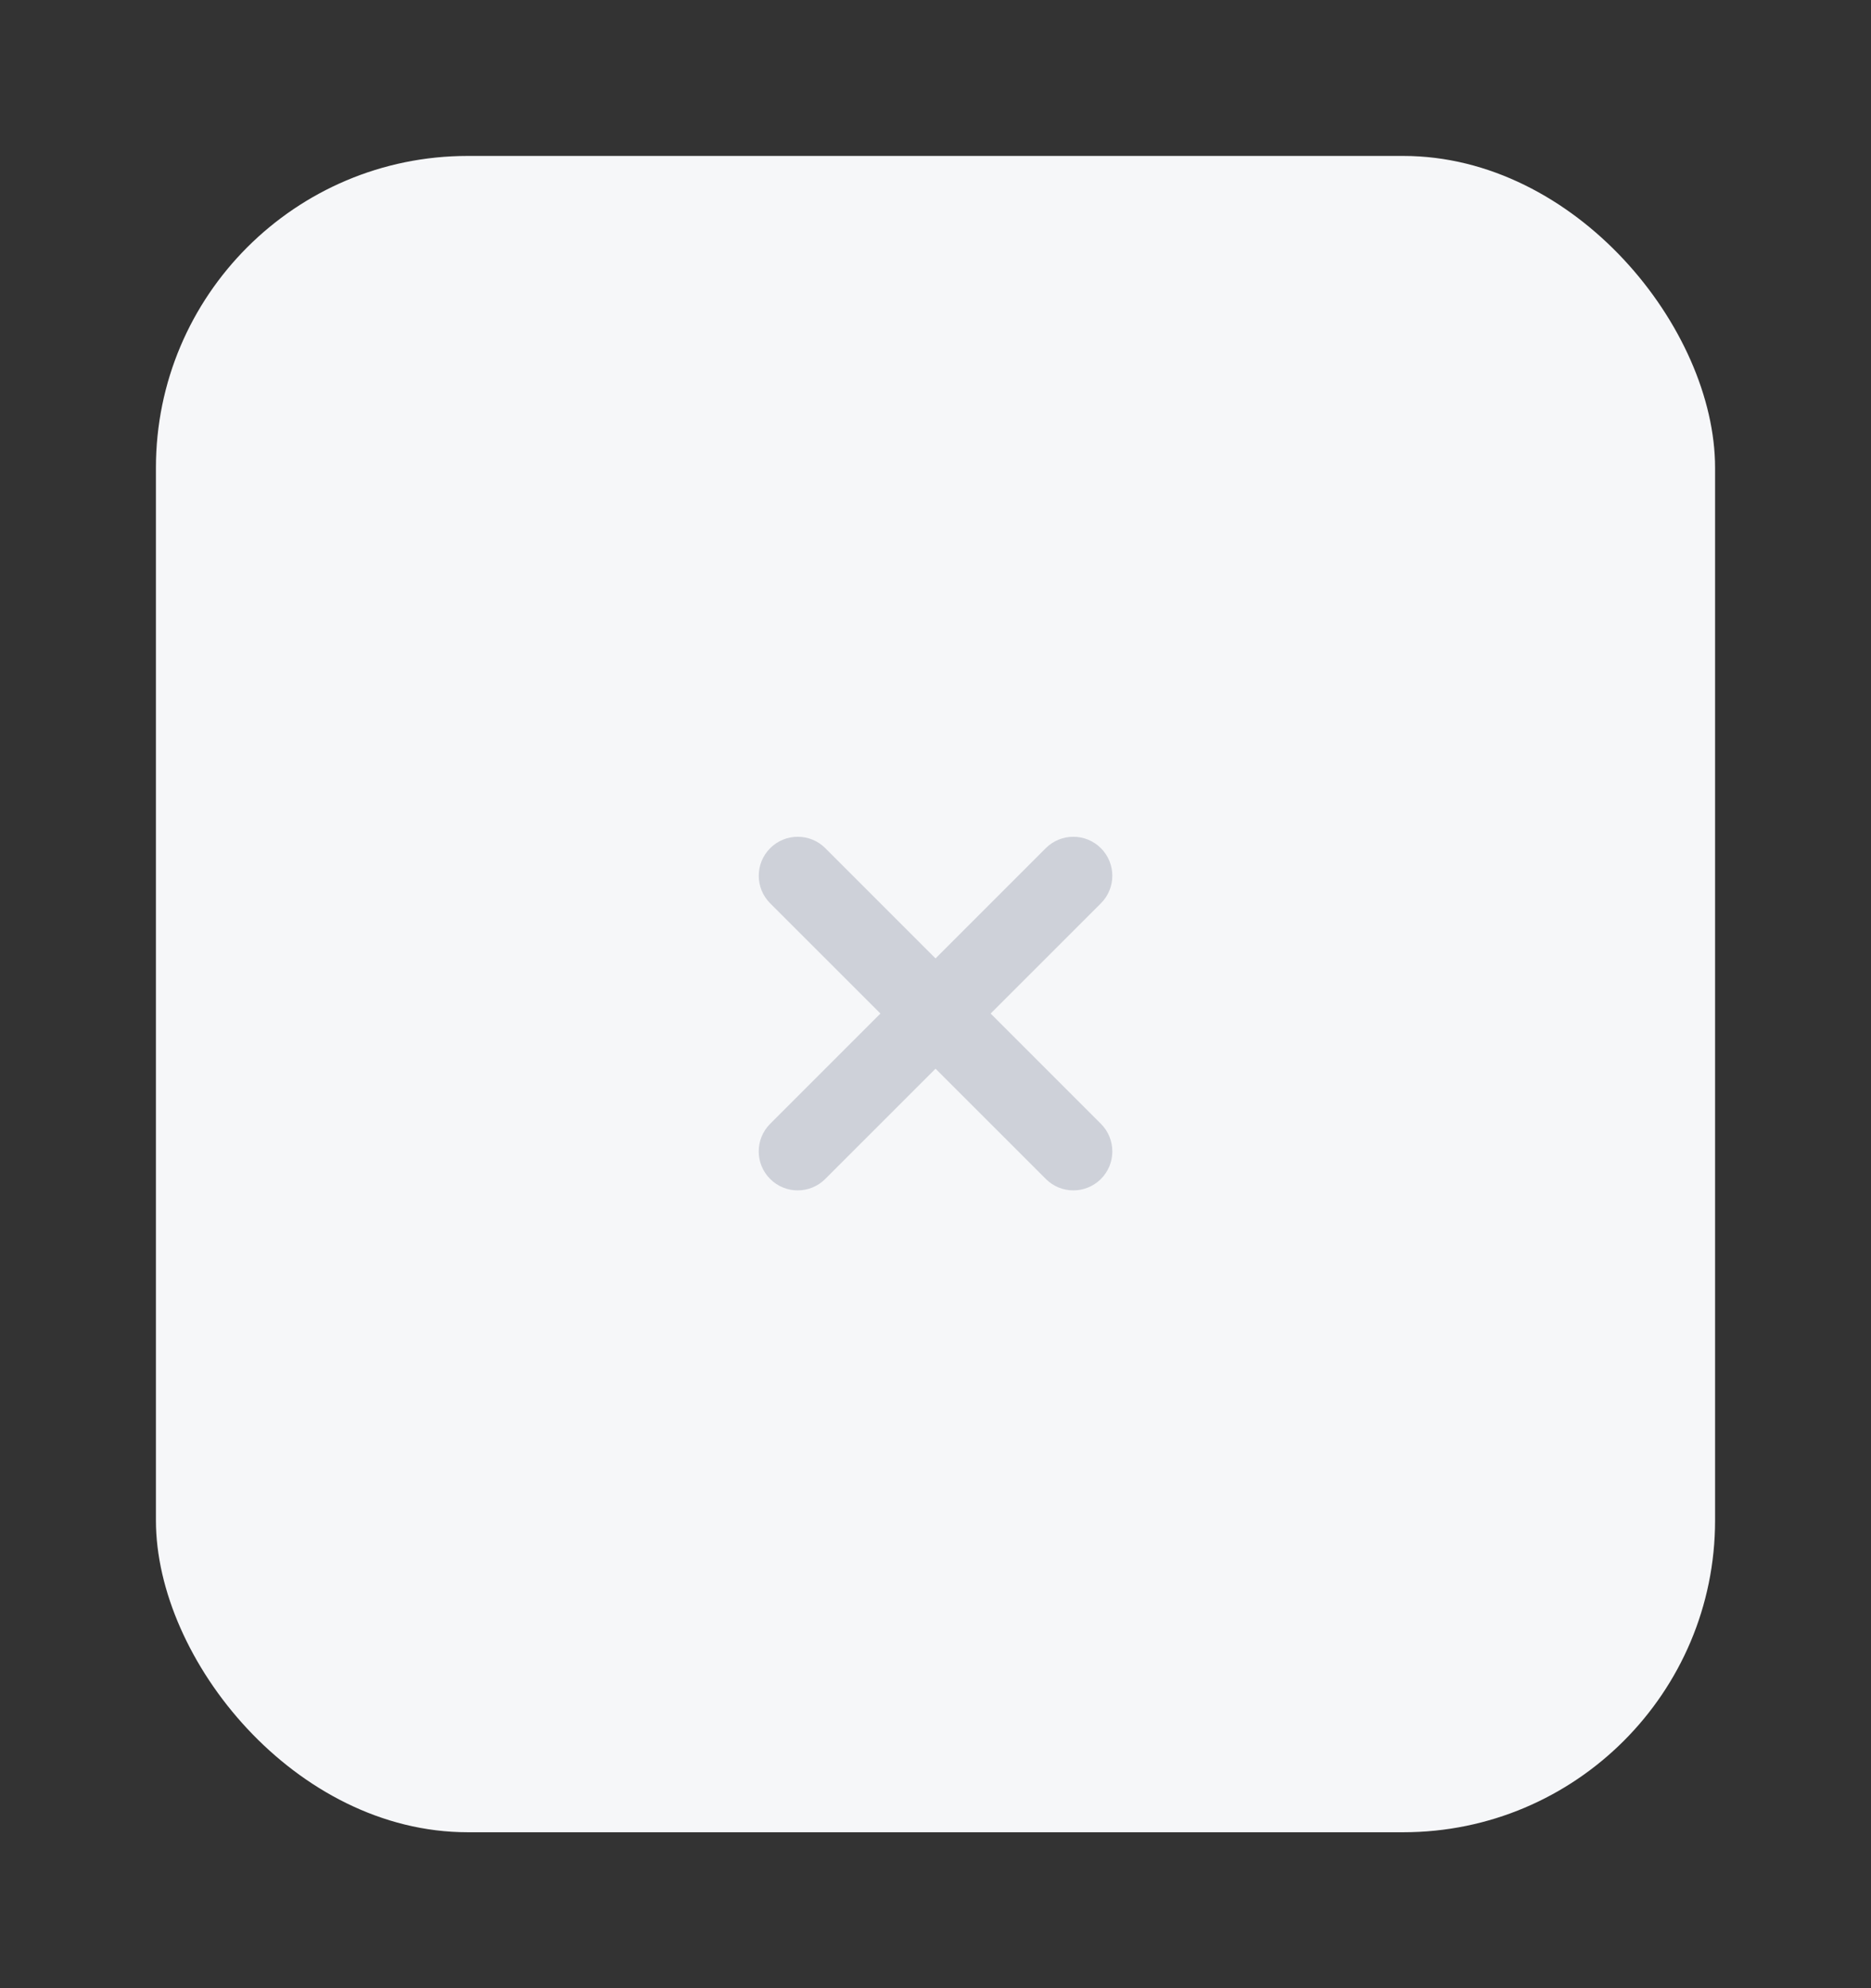 <svg width="48" height="51" viewBox="0 0 48 51" fill="none" xmlns="http://www.w3.org/2000/svg">
<rect x="0" y="0" width="48" height="51" fill="#333333" stroke="none"/>
<rect x="4" y="4" width="40" height="43" rx="8" fill="#F6F7F9"/>
<path d="M28.243 21.757C27.852 21.367 27.219 21.367 26.829 21.757L24.001 24.585L21.173 21.757C20.782 21.367 20.149 21.367 19.759 21.757C19.368 22.148 19.368 22.781 19.759 23.172L22.587 25.999L19.758 28.828C19.367 29.219 19.367 29.852 19.758 30.242C20.148 30.633 20.781 30.633 21.172 30.242L24.001 27.414L26.83 30.242C27.22 30.633 27.853 30.633 28.244 30.242C28.634 29.852 28.634 29.219 28.244 28.828L25.415 25.999L28.243 23.172C28.634 22.781 28.634 22.148 28.243 21.757Z" fill="#CED1D9"/>
</svg>
